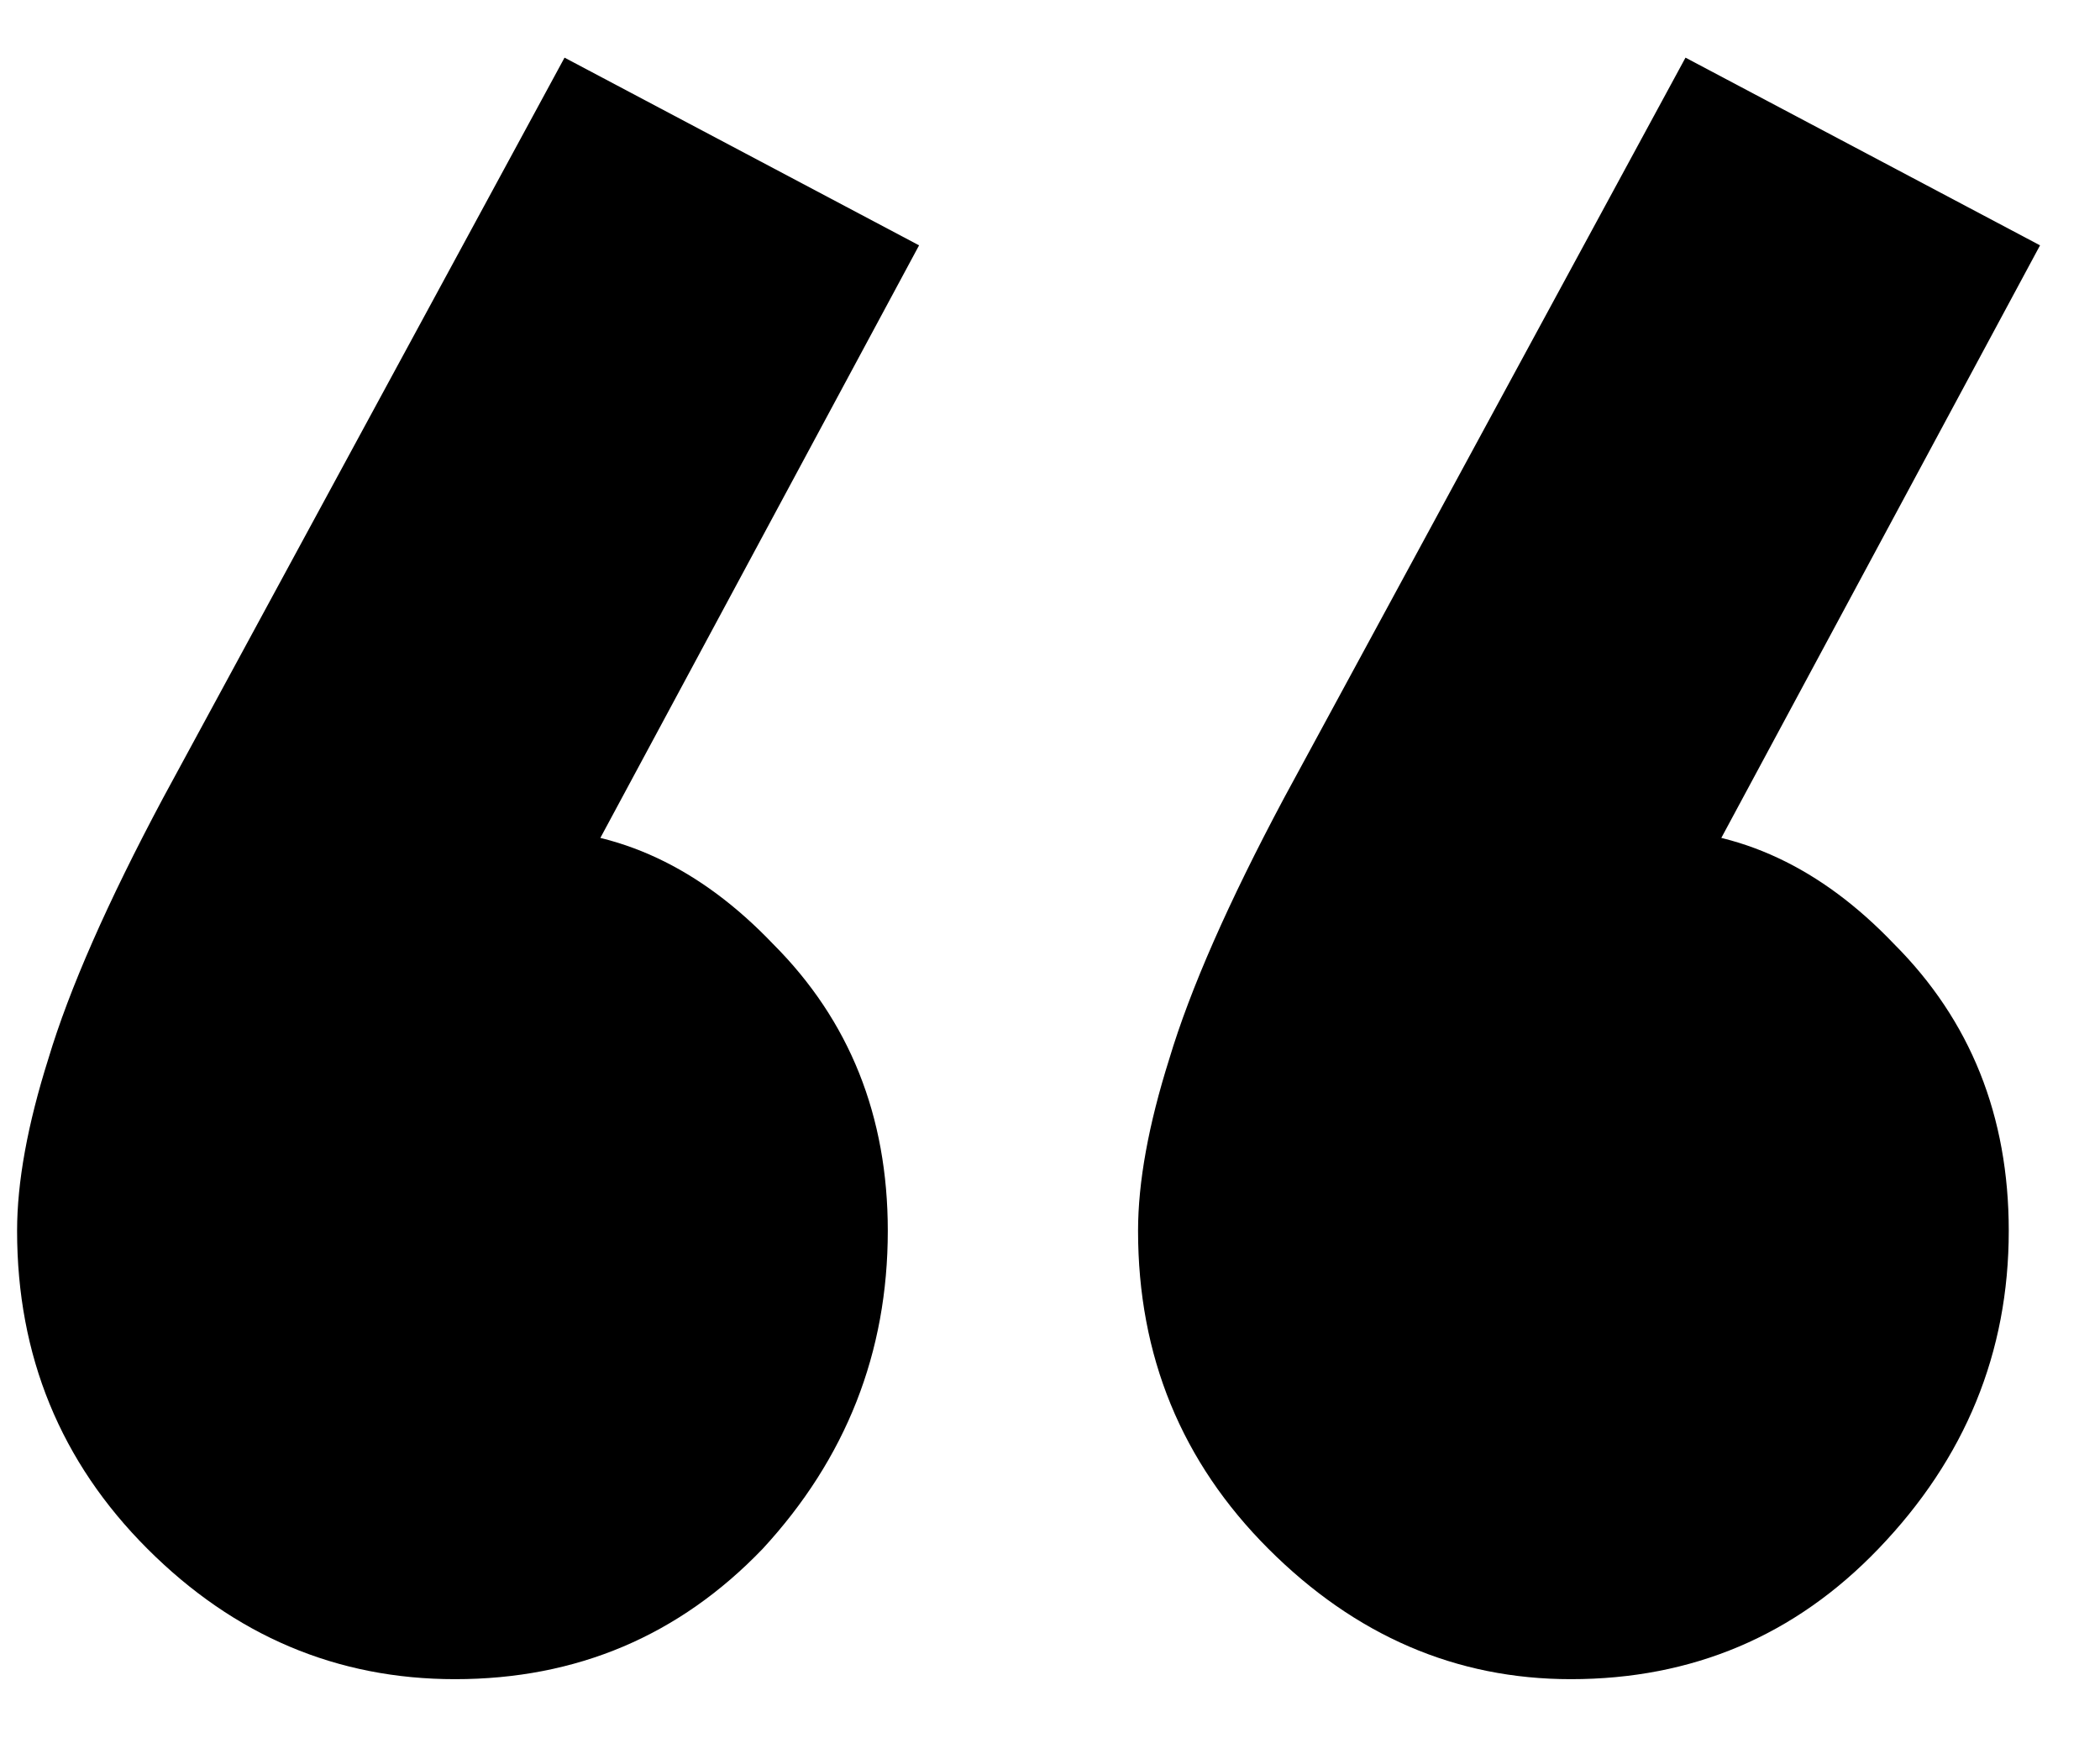 <svg width="29" height="24" viewBox="0 0 29 24" fill="none" xmlns="http://www.w3.org/2000/svg">
<path d="M12.692 3.388L7.58 12.892L4.628 13.684C4.964 13.06 5.348 12.532 5.78 12.1C6.26 11.668 6.764 11.452 7.292 11.452C8.54 11.452 9.668 11.98 10.676 13.036C11.732 14.092 12.26 15.412 12.26 16.996C12.26 18.676 11.684 20.14 10.532 21.388C9.38 22.588 7.964 23.188 6.284 23.188C4.652 23.188 3.236 22.588 2.036 21.388C0.836 20.188 0.236 18.724 0.236 16.996C0.236 16.324 0.38 15.532 0.668 14.62C0.956 13.66 1.484 12.46 2.252 11.02L7.796 0.796L12.692 3.388ZM28.172 3.388L23.06 12.892L20.108 13.684C20.444 13.06 20.828 12.532 21.26 12.1C21.692 11.668 22.196 11.452 22.772 11.452C24.02 11.452 25.148 11.98 26.156 13.036C27.212 14.092 27.74 15.412 27.74 16.996C27.74 18.676 27.14 20.14 25.94 21.388C24.788 22.588 23.372 23.188 21.692 23.188C20.108 23.188 18.716 22.588 17.516 21.388C16.316 20.188 15.716 18.724 15.716 16.996C15.716 16.324 15.86 15.532 16.148 14.62C16.436 13.66 16.964 12.46 17.732 11.02L23.276 0.796L28.172 3.388Z" fill="black"/>
</svg>
